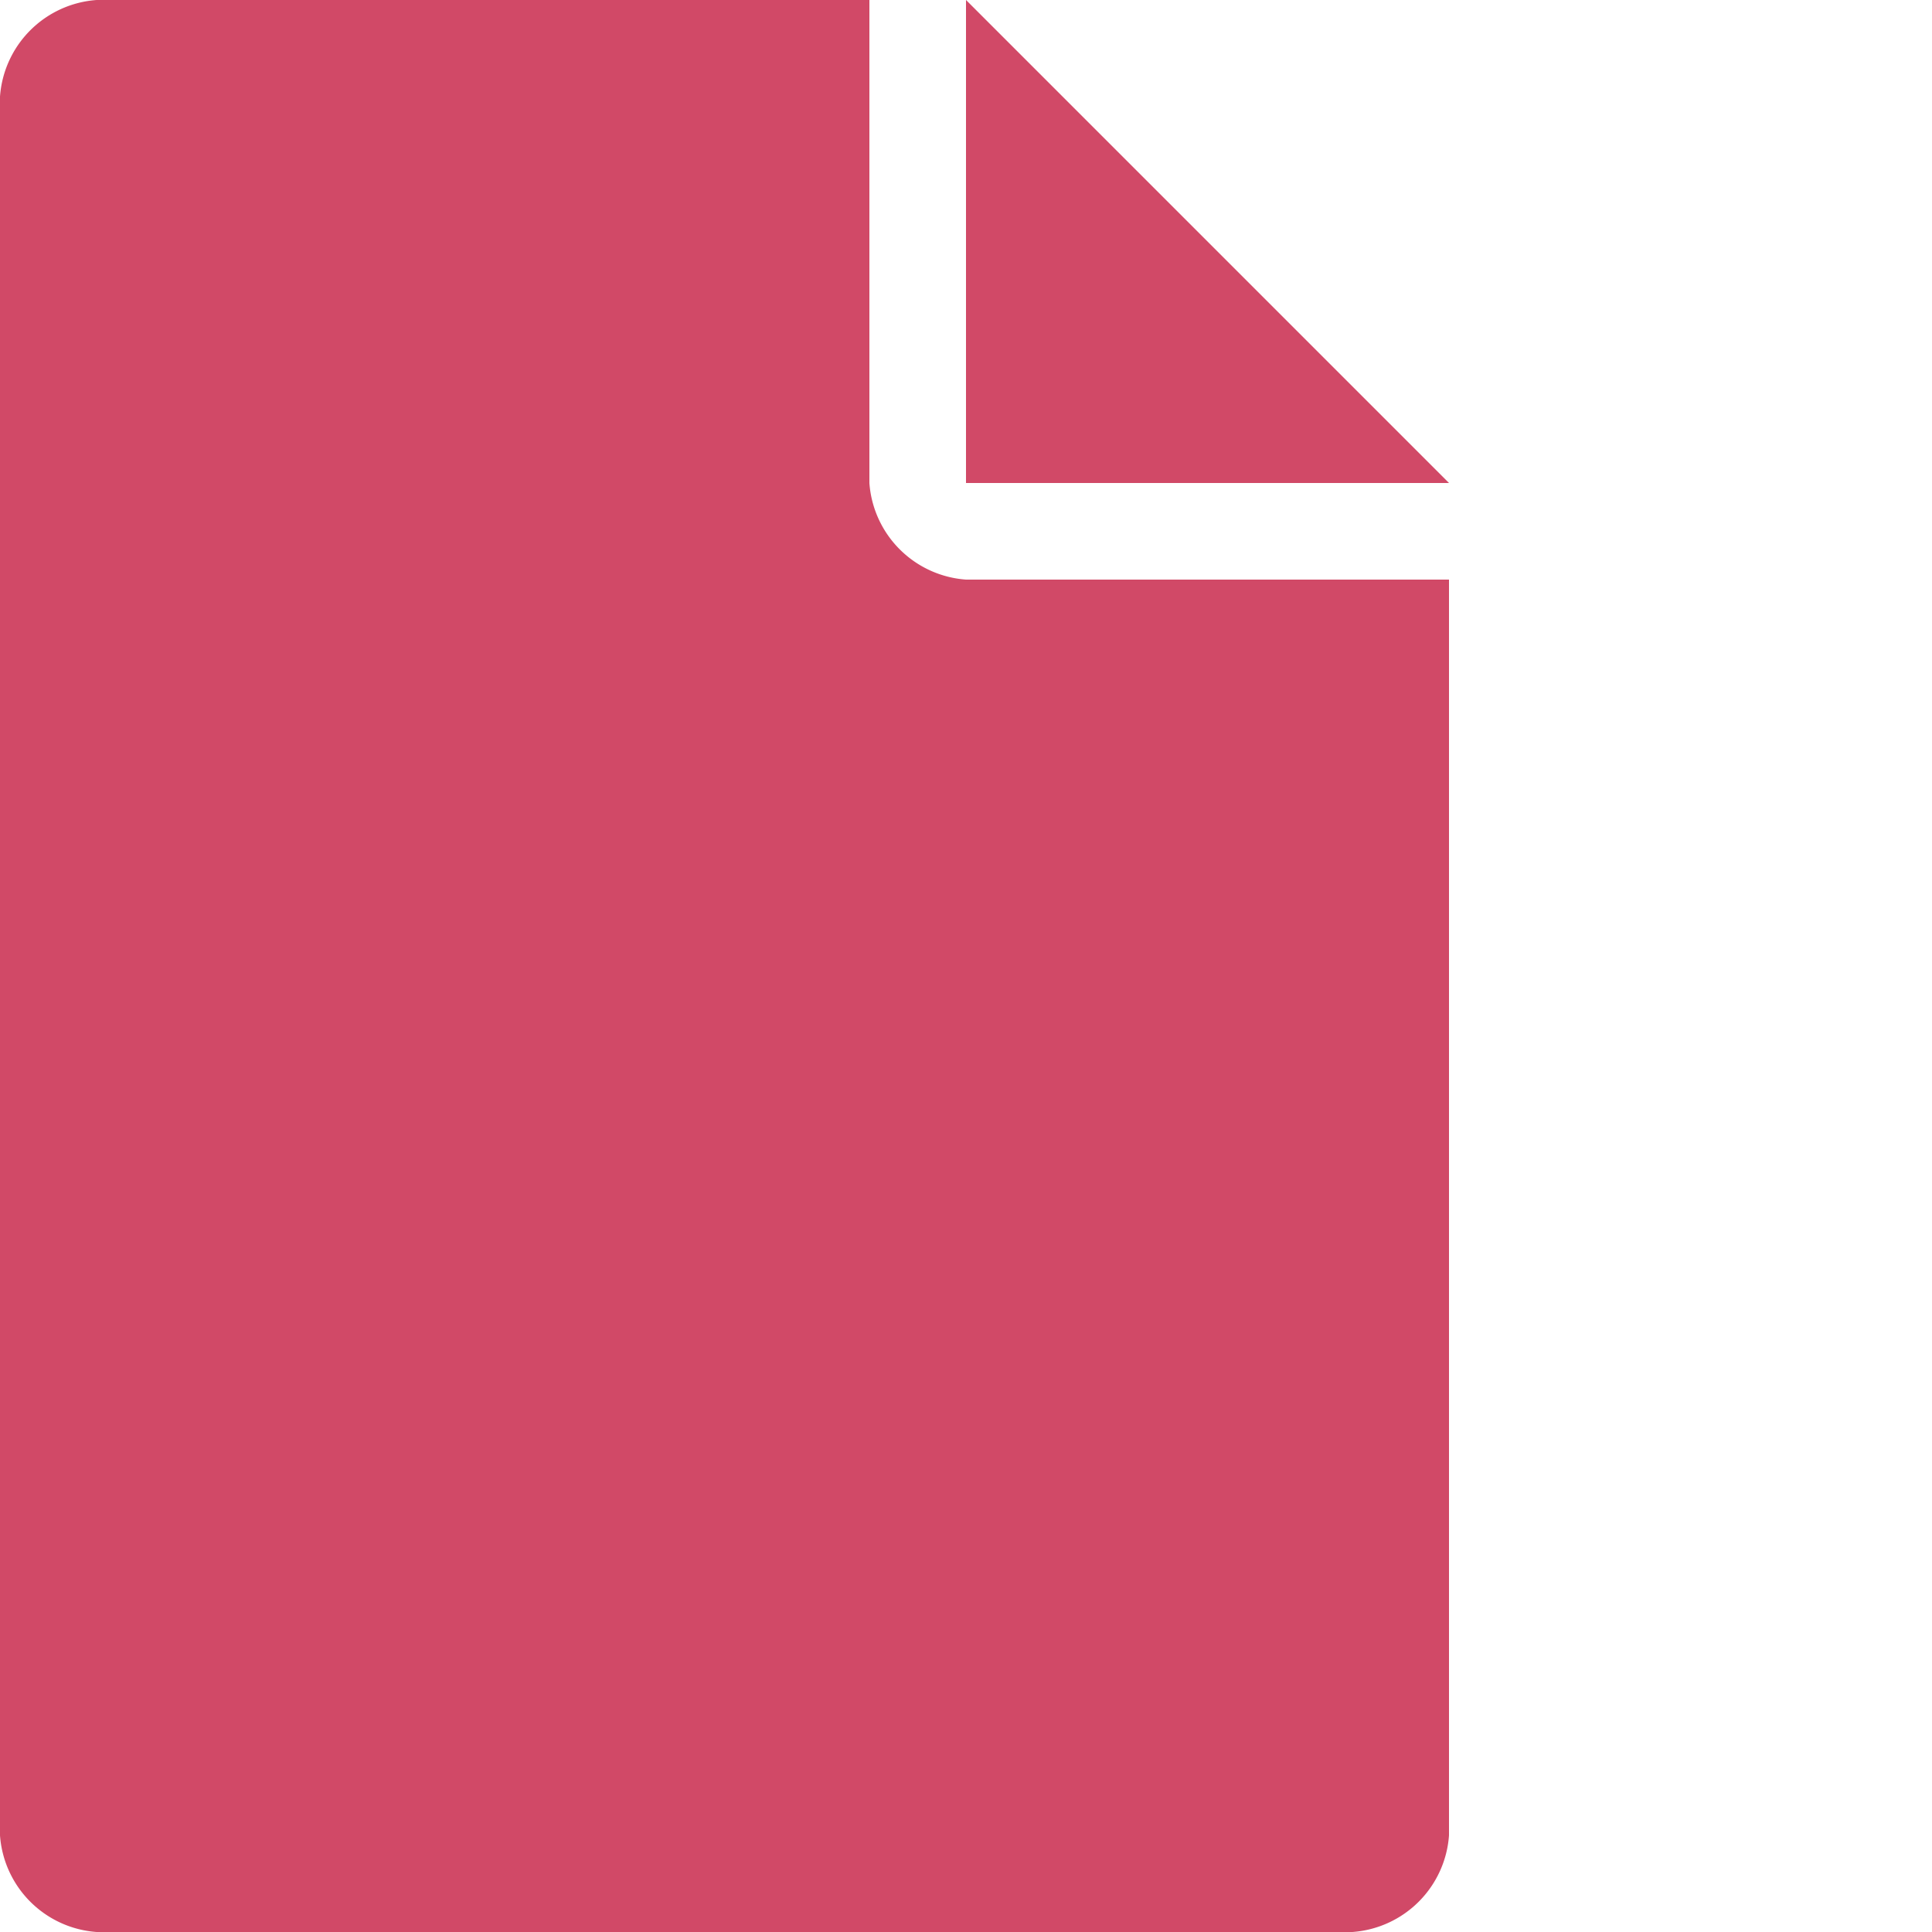 <svg xmlns="http://www.w3.org/2000/svg" width="20" height="20"><defs><style>.cls-1{fill:#d14967;}</style></defs><title>Ресурс 2</title><g id="Слой_2" data-name="Слой 2"><g id="Layer_1" data-name="Layer 1"><g id="b1"><polygon class="cls-1" points="10 0 10 5 15 5 10 0"/><path class="cls-1" d="M9,5V0H1A1.08,1.08,0,0,0,0,1V19a1.08,1.08,0,0,0,1,1H14a1.08,1.08,0,0,0,1-1V6H10A1.08,1.08,0,0,1,9,5Z"/></g></g></g></svg>